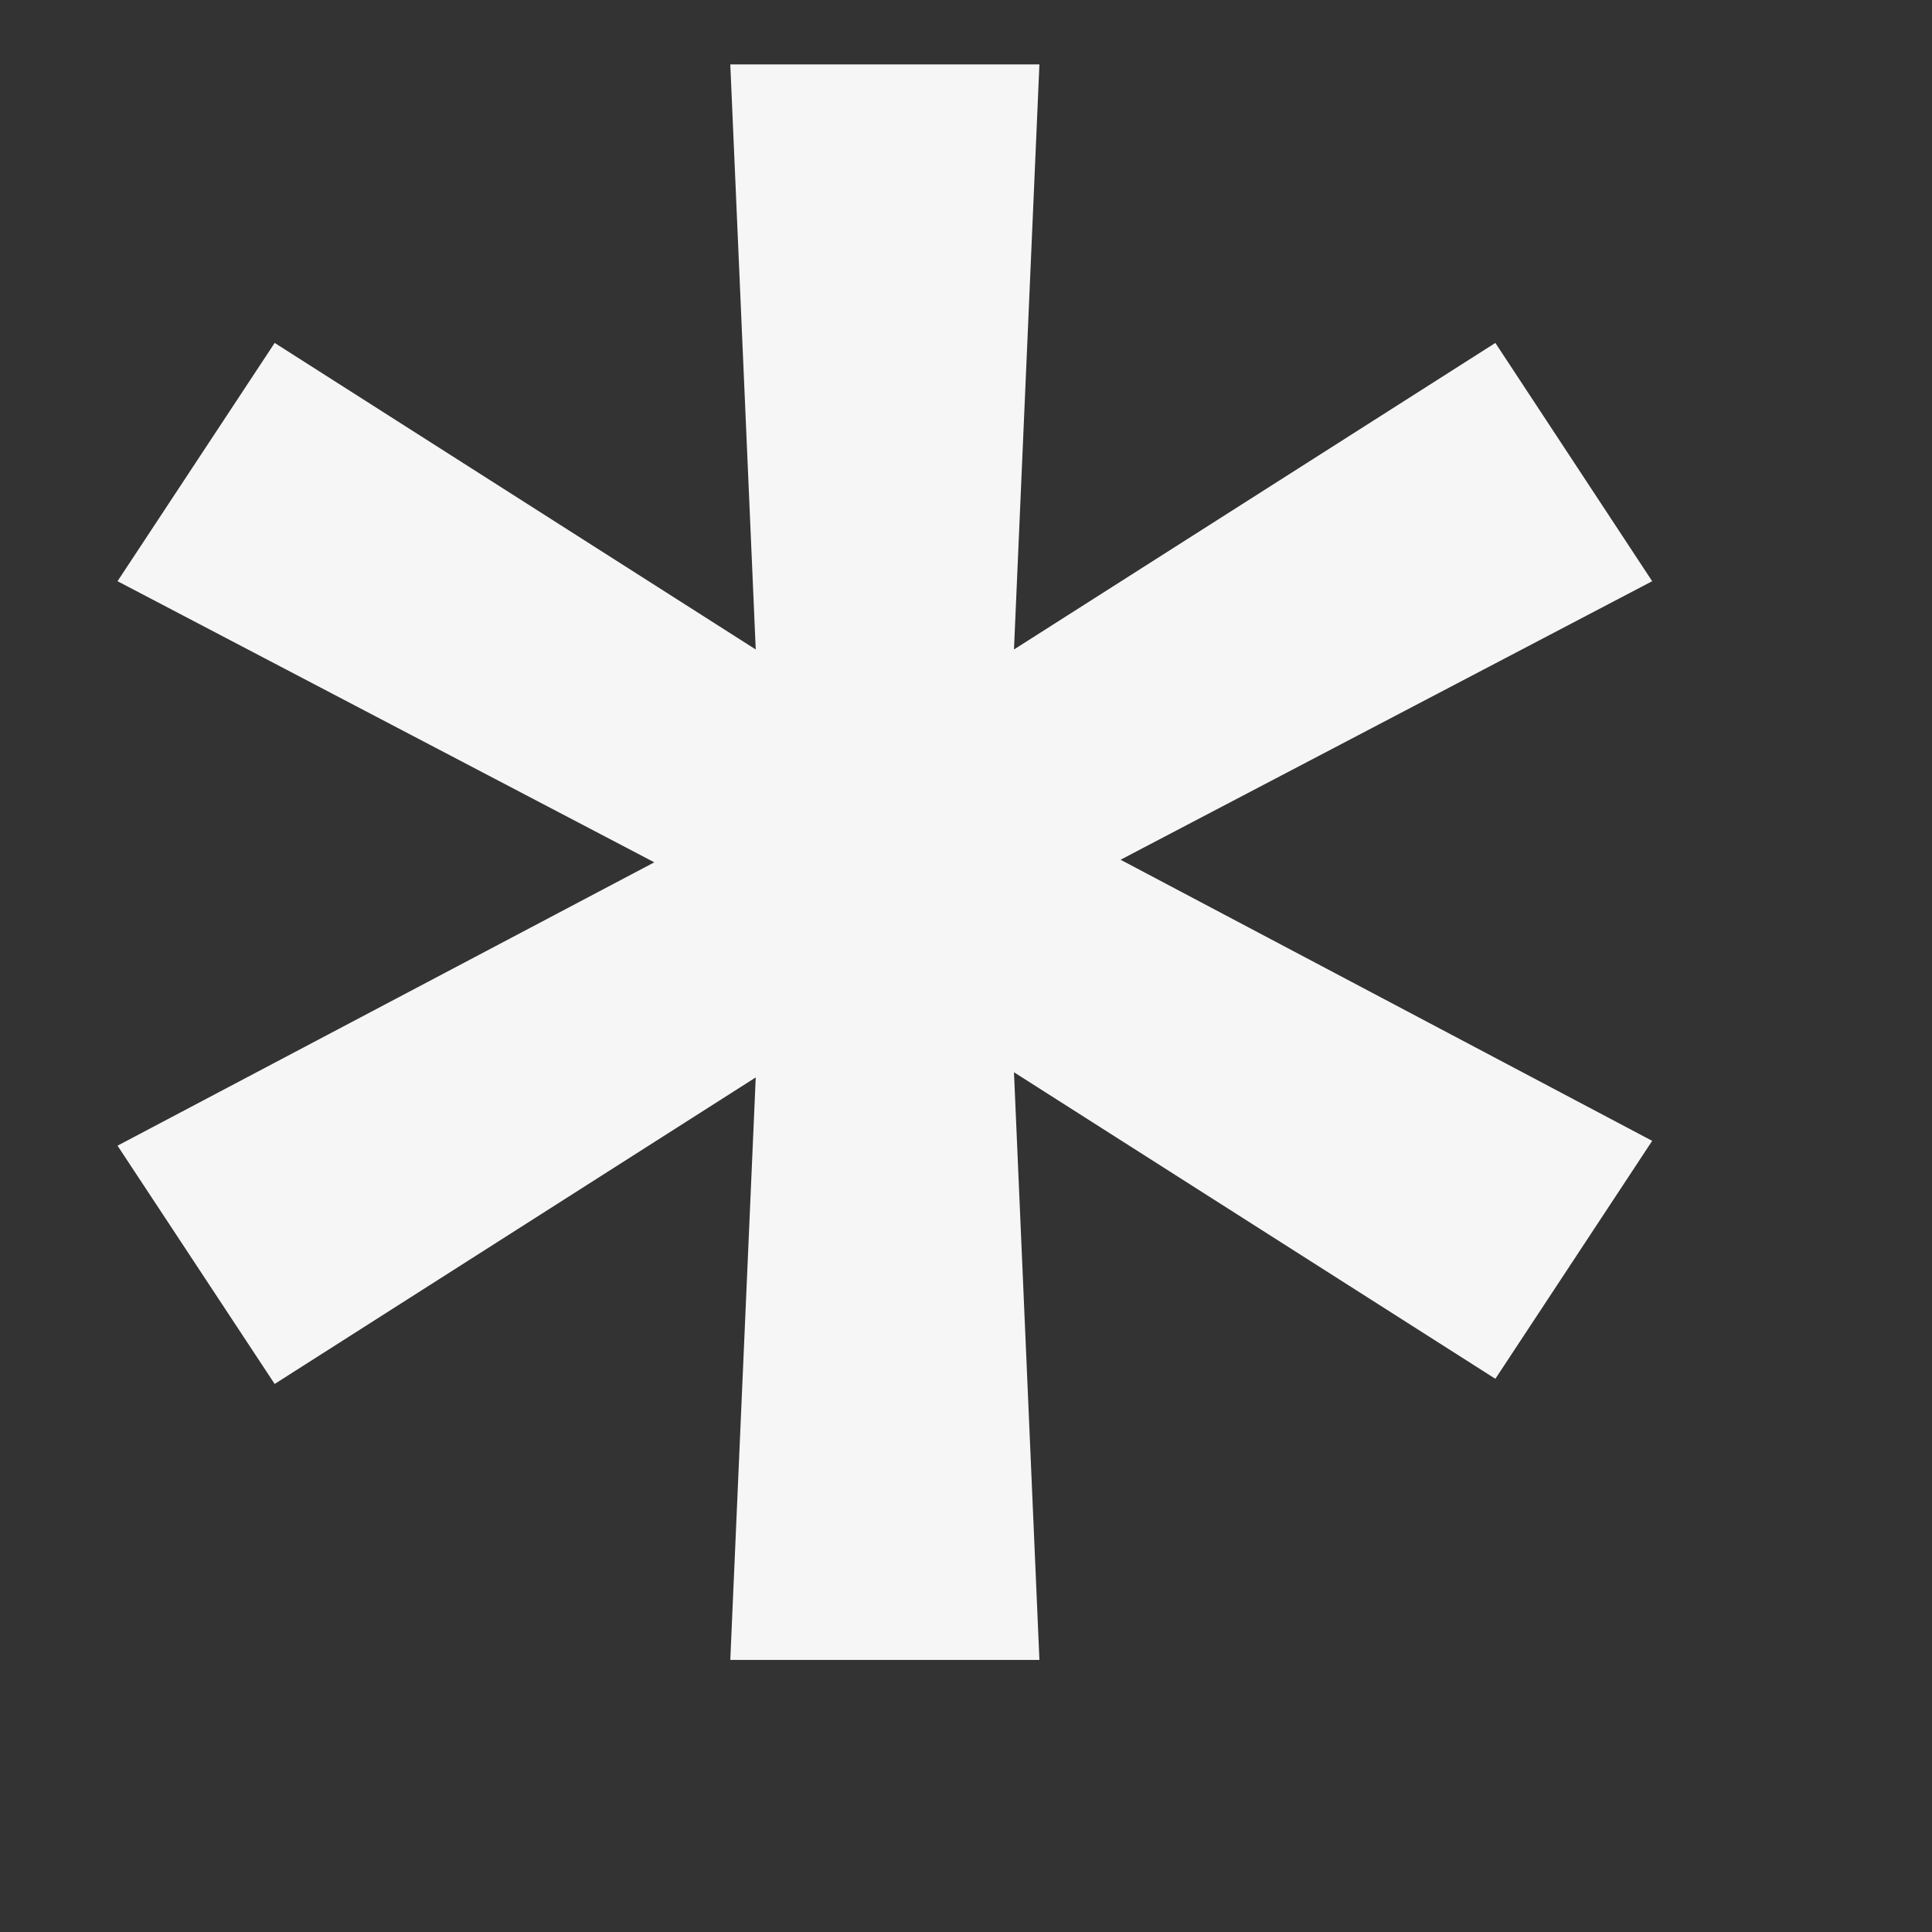 <svg width="6" height="6" viewBox="0 0 6 6" fill="none" xmlns="http://www.w3.org/2000/svg">
<rect x="0" y="0" width="6" height="6" fill="#333333" stroke="none"/>
<path d="M2.268 5.155L2.347 3.346L0.853 4.298L0.365 3.558L2.032 2.678L0.365 1.805L0.853 1.065L2.347 2.017L2.268 0.2H3.228L3.149 2.017L4.644 1.065L5.131 1.805L3.48 2.67L5.131 3.543L4.644 4.282L3.149 3.33L3.228 5.155H2.268Z" fill="#F6F6F6"/>
</svg>

